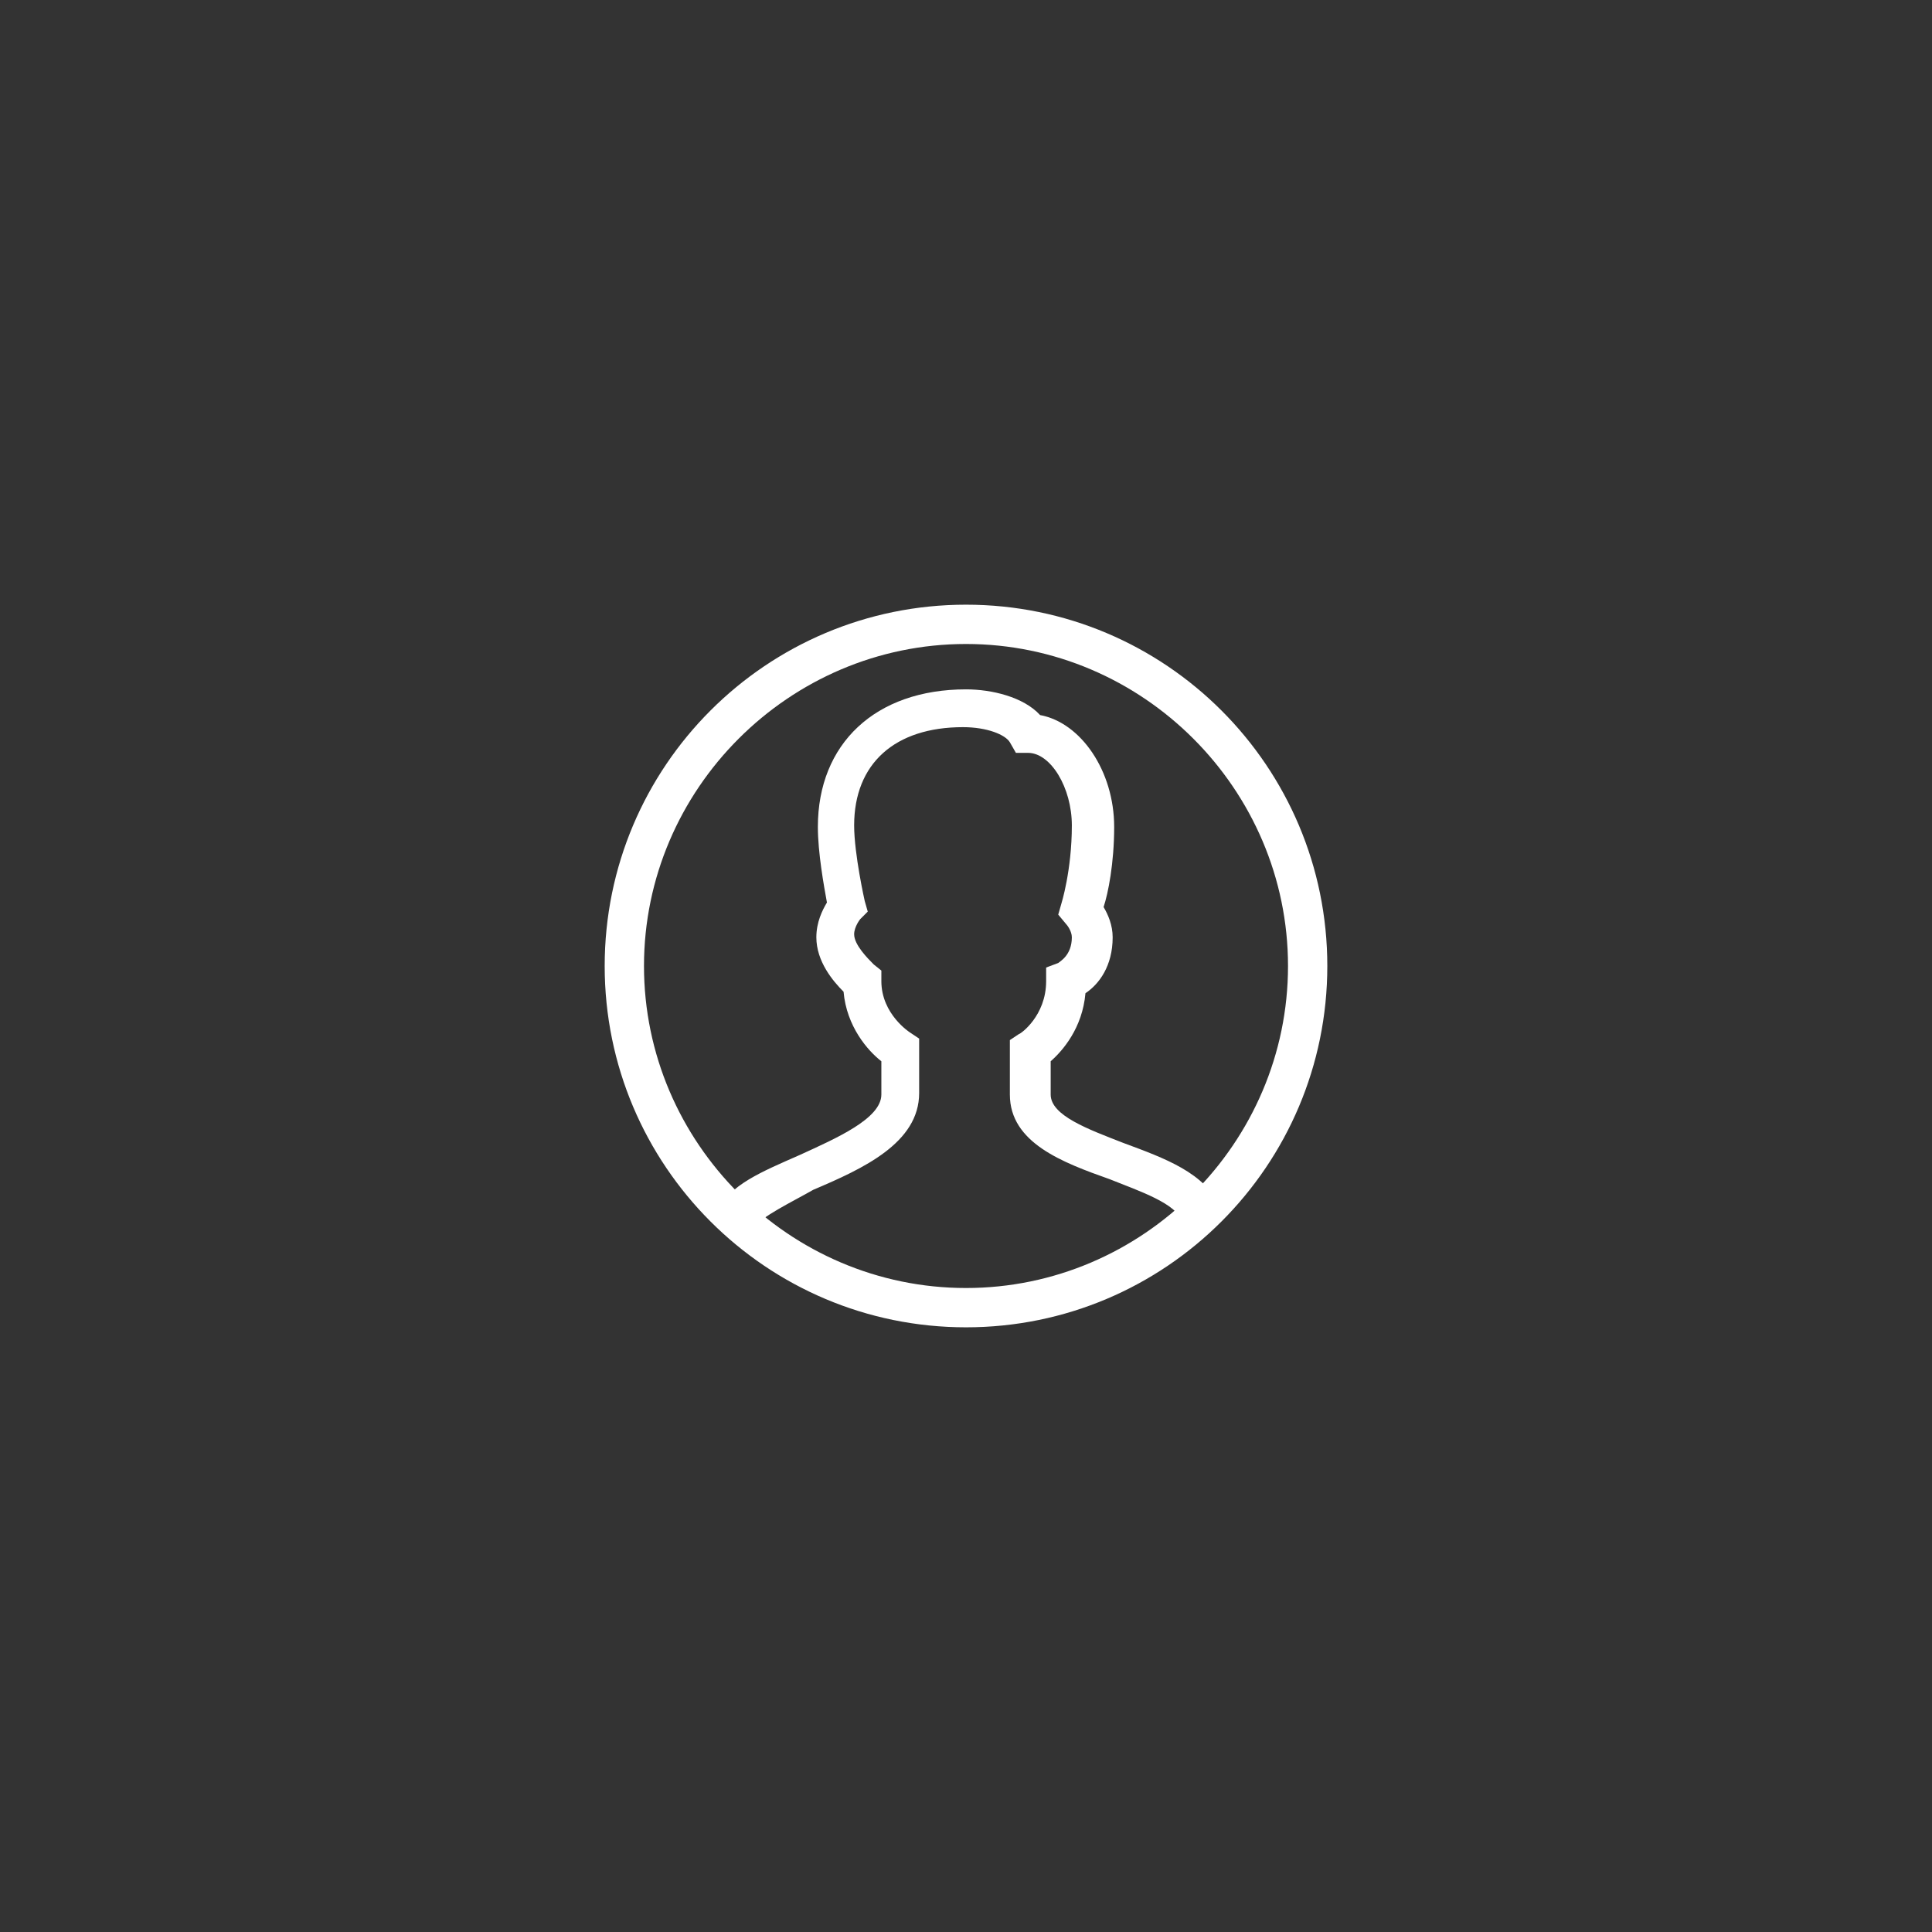 <?xml version="1.0" encoding="UTF-8" standalone="no" ?>
<!DOCTYPE svg PUBLIC "-//W3C//DTD SVG 1.1//EN" "http://www.w3.org/Graphics/SVG/1.1/DTD/svg11.dtd">
<svg xmlns="http://www.w3.org/2000/svg" xmlns:xlink="http://www.w3.org/1999/xlink" version="1.1" width="400" height="400" viewBox="0 0 400 400" xml:space="preserve">
<rect x="0" y="0" width="400" height="400" fill="#333333" stroke="none"/>
<desc>Created with Fabric.js 3.6.2</desc>
<defs>
</defs>
<g transform="matrix(3.13 0 0 3.13 200 200)" id="Fill-57"  >
<path style="stroke: none; stroke-width: 1; stroke-dasharray: none; stroke-linecap: butt; stroke-dashoffset: 0; stroke-linejoin: miter; stroke-miterlimit: 4; fill: rgb(255,255,255); fill-rule: nonzero; opacity: 1;"  transform=" translate(246, 246)" d="M -246 -222.1 c -13.2 0 -23.9 -10.7 -23.9 -23.9 s 10.7 -23.9 23.9 -23.9 c 13.2 0 23.9 10.7 23.9 23.9 S -232.8 -222.1 -246 -222.1 L -246 -222.1 z M -246 -267.3 c -11.7 0 -21.3 9.6 -21.3 21.3 c 0 11.7 9.6 21.3 21.3 21.3 c 11.7 0 21.3 -9.6 21.3 -21.3 C -224.7 -257.7 -234.3 -267.3 -246 -267.3 L -246 -267.3 z" stroke-linecap="round" />
</g>
<g transform="matrix(3.13 0 0 3.13 200.63 198.44)" id="Fill-58"  >
<path style="stroke: none; stroke-width: 1; stroke-dasharray: none; stroke-linecap: butt; stroke-dashoffset: 0; stroke-linejoin: miter; stroke-miterlimit: 4; fill: rgb(255,255,255); fill-rule: nonzero; opacity: 1;"  transform=" translate(245.8, 246.5)" d="M -260 -228.7 l -2.4 -1.1 c 0.7 -1.7 2.9 -2.6 5.4 -3.7 c 2.4 -1.1 5.4 -2.4 5.4 -4 v -2.2 c -0.9 -0.7 -2.3 -2.3 -2.5 -4.6 c -0.7 -0.7 -1.8 -2 -1.8 -3.6 c 0 -1 0.4 -1.8 0.7 -2.3 c -0.2 -1.1 -0.6 -3.3 -0.6 -5 c 0 -5.5 3.8 -9.1 9.8 -9.1 c 1.7 0 3.8 0.5 4.9 1.7 c 2.7 0.5 4.9 3.7 4.9 7.4 c 0 2.4 -0.4 4.4 -0.7 5.3 c 0.3 0.5 0.6 1.2 0.6 2 c 0 1.9 -0.9 3.1 -1.8 3.7 c -0.2 2.3 -1.5 3.8 -2.3 4.5 v 2.2 c 0 1.4 2.5 2.3 4.8 3.2 c 2.7 1 5.5 2 6.4 4.3 l -2.5 0.9 c -0.4 -1.2 -2.8 -2 -4.8 -2.8 c -3.1 -1.1 -6.6 -2.4 -6.6 -5.6 v -3.6 l 0.6 -0.4 c 0.1 0 1.8 -1.2 1.8 -3.5 v -0.9 l 0.8 -0.3 c 0.1 -0.1 0.9 -0.5 0.9 -1.7 c 0 -0.4 -0.3 -0.8 -0.4 -0.9 l -0.5 -0.6 l 0.2 -0.7 c 0 0 0.7 -2.2 0.7 -5.2 c 0 -2.5 -1.4 -4.8 -2.9 -4.8 h -0.8 l -0.4 -0.7 c -0.3 -0.5 -1.5 -1 -3.1 -1 c -4.5 0 -7.2 2.4 -7.2 6.5 c 0 1.9 0.7 5 0.7 5 l 0.2 0.7 l -0.5 0.5 c 0 0 -0.4 0.5 -0.4 1 c 0 0.7 0.9 1.6 1.3 2 l 0.5 0.4 l 0 0.7 c 0 2.2 1.9 3.4 1.9 3.4 l 0.6 0.4 l 0 3.6 c 0 3.3 -3.7 5 -7 6.4 C -257.5 -230.4 -259.6 -229.4 -260 -228.7" stroke-linecap="round" />
</g>
</svg>